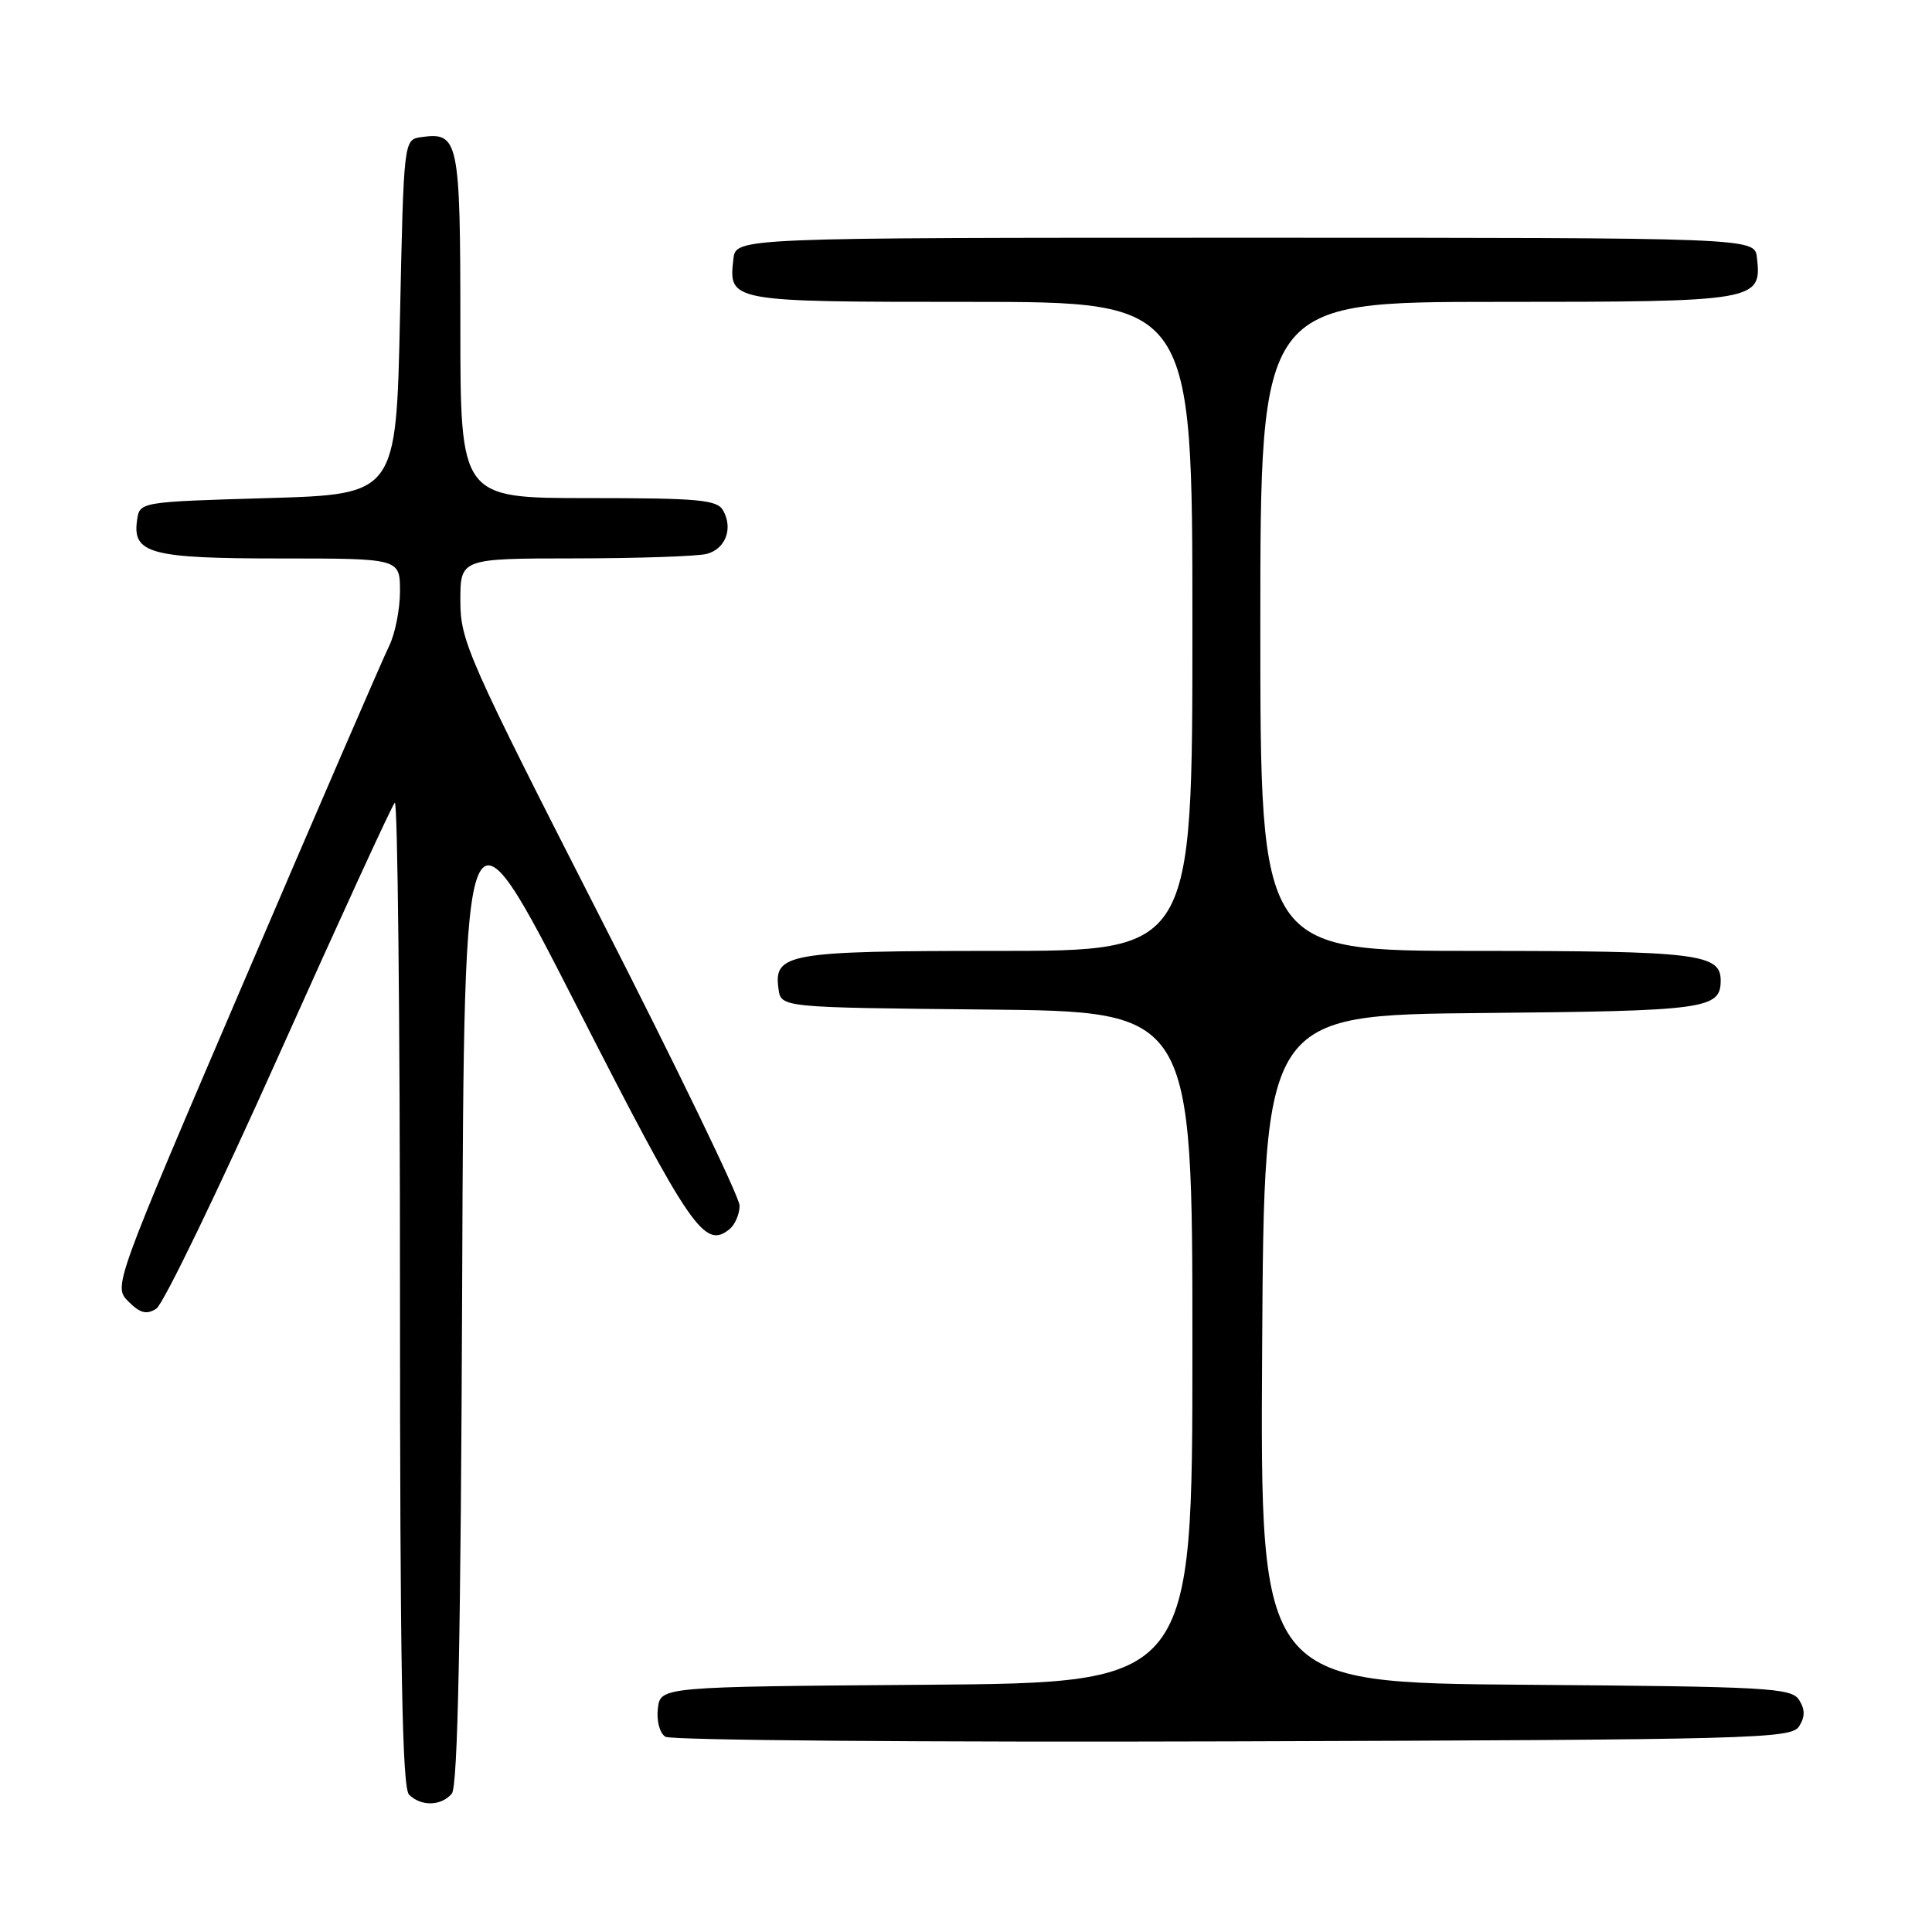 <?xml version="1.0" encoding="UTF-8" standalone="no"?>
<!DOCTYPE svg PUBLIC "-//W3C//DTD SVG 1.1//EN" "http://www.w3.org/Graphics/SVG/1.1/DTD/svg11.dtd" >
<svg xmlns="http://www.w3.org/2000/svg" xmlns:xlink="http://www.w3.org/1999/xlink" version="1.1" viewBox="0 0 256 256">
 <g >
 <path fill="currentColor"
d=" M 59.87 237.66 C 60.66 236.70 61.06 217.01 61.24 170.20 C 61.50 104.09 61.50 104.09 76.50 133.48 C 91.55 162.96 93.36 165.60 96.70 162.84 C 97.41 162.24 98.00 160.85 98.00 159.75 C 98.00 158.64 89.68 141.42 79.50 121.49 C 62.00 87.19 61.00 84.93 61.00 79.62 C 61.00 74.00 61.00 74.00 76.25 73.99 C 84.64 73.98 92.47 73.71 93.66 73.39 C 96.14 72.73 97.16 70.03 95.82 67.64 C 95.02 66.22 92.63 66.00 77.95 66.00 C 61.00 66.00 61.00 66.00 61.00 43.12 C 61.00 18.50 60.78 17.47 55.81 18.17 C 53.50 18.50 53.50 18.50 53.00 42.00 C 52.50 65.50 52.50 65.50 35.50 66.00 C 18.50 66.50 18.50 66.50 18.16 68.94 C 17.53 73.36 19.95 74.00 37.19 74.00 C 53.00 74.00 53.00 74.00 53.00 78.35 C 53.00 80.74 52.35 84.00 51.56 85.60 C 50.77 87.19 42.22 106.94 32.57 129.48 C 15.01 170.45 15.01 170.45 17.02 172.46 C 18.57 174.01 19.41 174.23 20.71 173.41 C 21.63 172.83 28.96 157.66 37.00 139.70 C 45.04 121.75 51.93 106.74 52.31 106.36 C 52.69 105.98 53.00 135.13 53.00 171.13 C 53.00 220.72 53.29 236.89 54.20 237.80 C 55.79 239.39 58.49 239.32 59.87 237.66 Z  M 238.39 228.75 C 239.19 227.47 239.19 226.53 238.39 225.25 C 237.37 223.65 234.35 223.48 202.13 223.24 C 166.98 222.97 166.98 222.97 167.24 178.74 C 167.50 134.50 167.50 134.50 196.42 134.23 C 226.11 133.96 228.00 133.70 228.00 129.91 C 228.00 126.38 224.84 126.00 195.57 126.00 C 167.00 126.00 167.00 126.00 167.00 83.00 C 167.00 40.00 167.00 40.00 198.43 40.00 C 232.86 40.00 233.47 39.90 232.80 34.12 C 232.50 31.50 232.50 31.50 165.00 31.50 C 97.50 31.50 97.50 31.50 97.18 34.31 C 96.53 39.99 96.57 40.00 128.62 40.00 C 158.00 40.00 158.00 40.00 158.00 83.00 C 158.00 126.00 158.00 126.00 132.19 126.00 C 104.30 126.00 102.49 126.32 103.16 131.06 C 103.50 133.50 103.50 133.50 130.75 133.77 C 158.00 134.03 158.00 134.03 158.00 178.50 C 158.00 222.97 158.00 222.97 122.75 223.24 C 87.50 223.50 87.50 223.50 87.17 226.39 C 86.98 228.03 87.41 229.65 88.17 230.13 C 88.90 230.60 122.75 230.87 163.39 230.74 C 232.53 230.52 237.35 230.39 238.39 228.75 Z "/>
</g>
</svg>